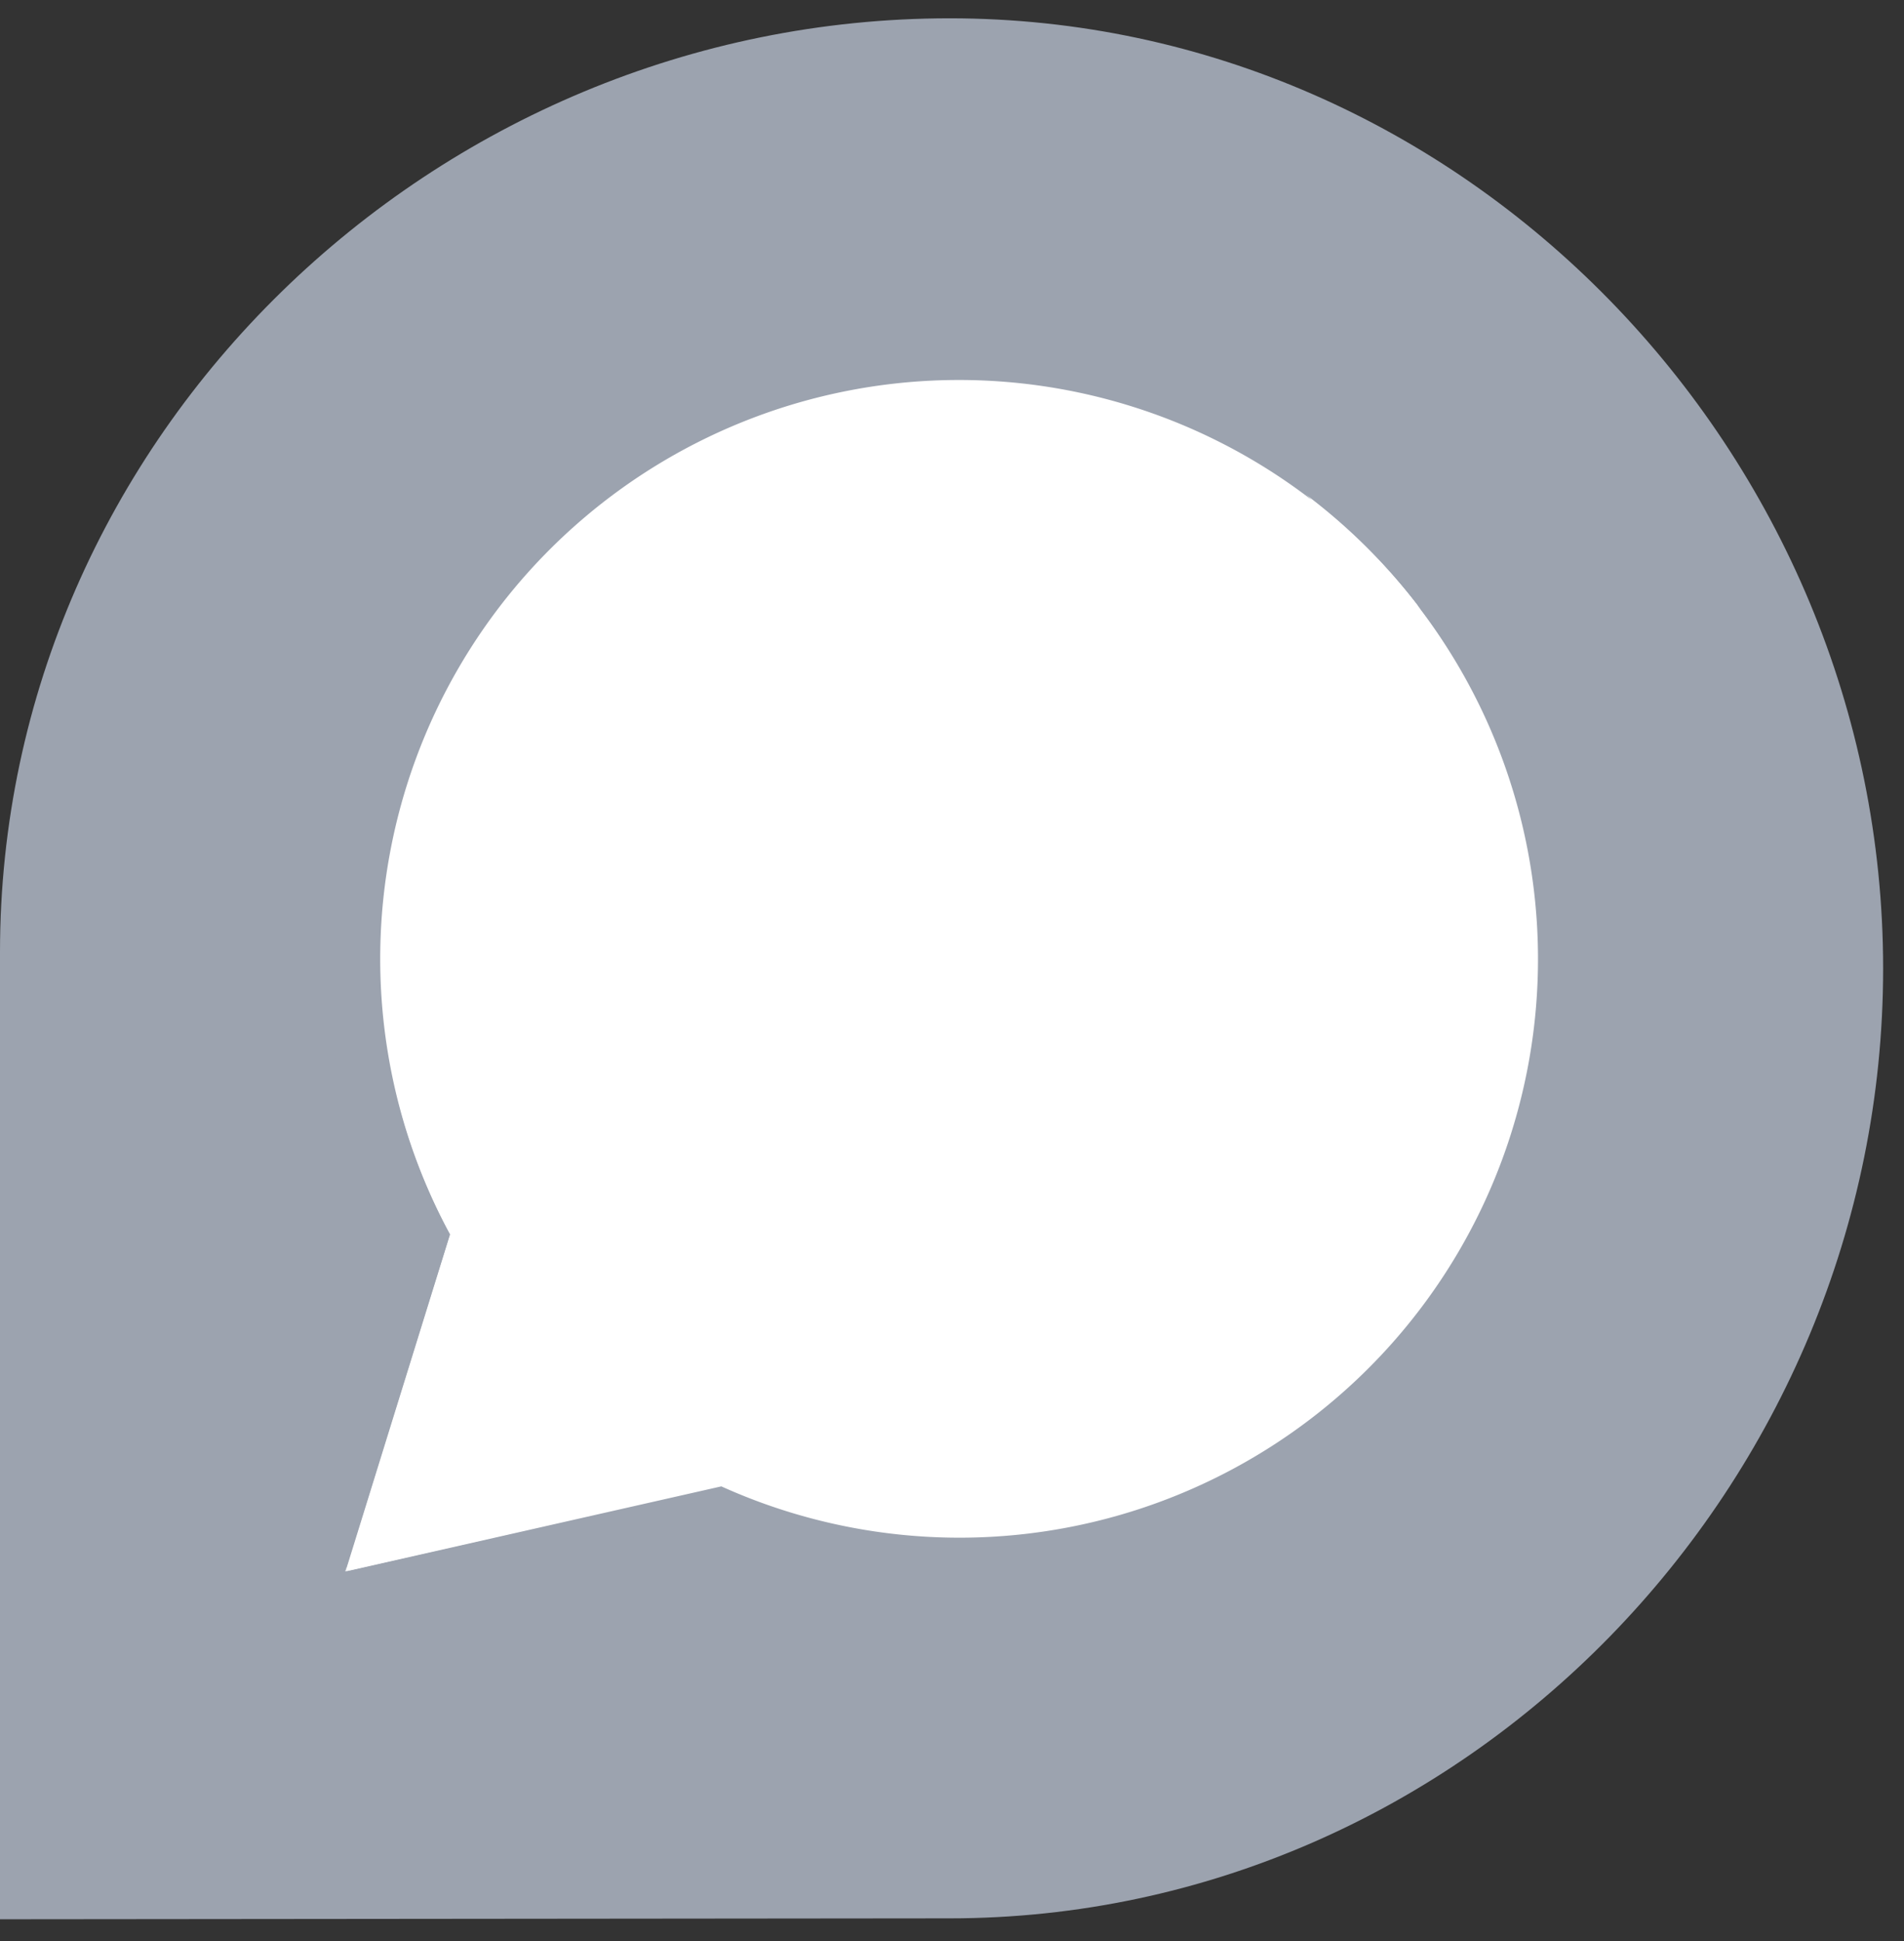 <?xml version="1.0"?>
<svg xmlns="http://www.w3.org/2000/svg" viewBox="0 -1 104 106">
  <rect x="0" y="-1" width="104" height="106" fill="#333333" stroke="none"/>
  <defs>
    <style>.cls-1{fill:#9CA3AF;}.cls-2{fill:#fff;}.cls-3{fill:#9CA3AF;}.cls-4{fill:#fff;}.cls-5{fill:#fff;}.cls-6{fill:#9CA3AF;}</style>
  </defs>
  <title>Discourse_logo</title>
  <g id="Layer_2">
    <g id="Layer_3">
      <path class="cls-1" d="M51.87,0C23.71,0,0,22.83,0,51c0,.91,0,52.81,0,52.81l51.86-.05c28.16,0,51-23.71,51-51.87S80,0,51.87,0Z"/>
      <path class="cls-2" d="M52.37,19.74A31.62,31.62,0,0,0,24.58,66.41l-5.72,18.4L39.4,80.17a31.61,31.61,0,1,0,13-60.43Z"/>
      <path class="cls-3" d="M77.45,32.12a31.6,31.6,0,0,1-38.05,48L18.86,84.82l20.91-2.47A31.6,31.6,0,0,0,77.45,32.12Z"/>
      <path class="cls-4" d="M71.63,26.29A31.6,31.6,0,0,1,38.8,78L18.86,84.82,39.4,80.17A31.6,31.6,0,0,0,71.63,26.29Z"/>
      <path class="cls-5" d="M26.47,67.11a31.61,31.61,0,0,1,51-35A31.61,31.61,0,0,0,24.58,66.41l-5.72,18.4Z"/>
      <path class="cls-6" d="M24.58,66.41A31.61,31.61,0,0,1,71.63,26.29a31.61,31.61,0,0,0-49,39.63l-3.76,18.9Z"/>
    </g>
  </g>
</svg>